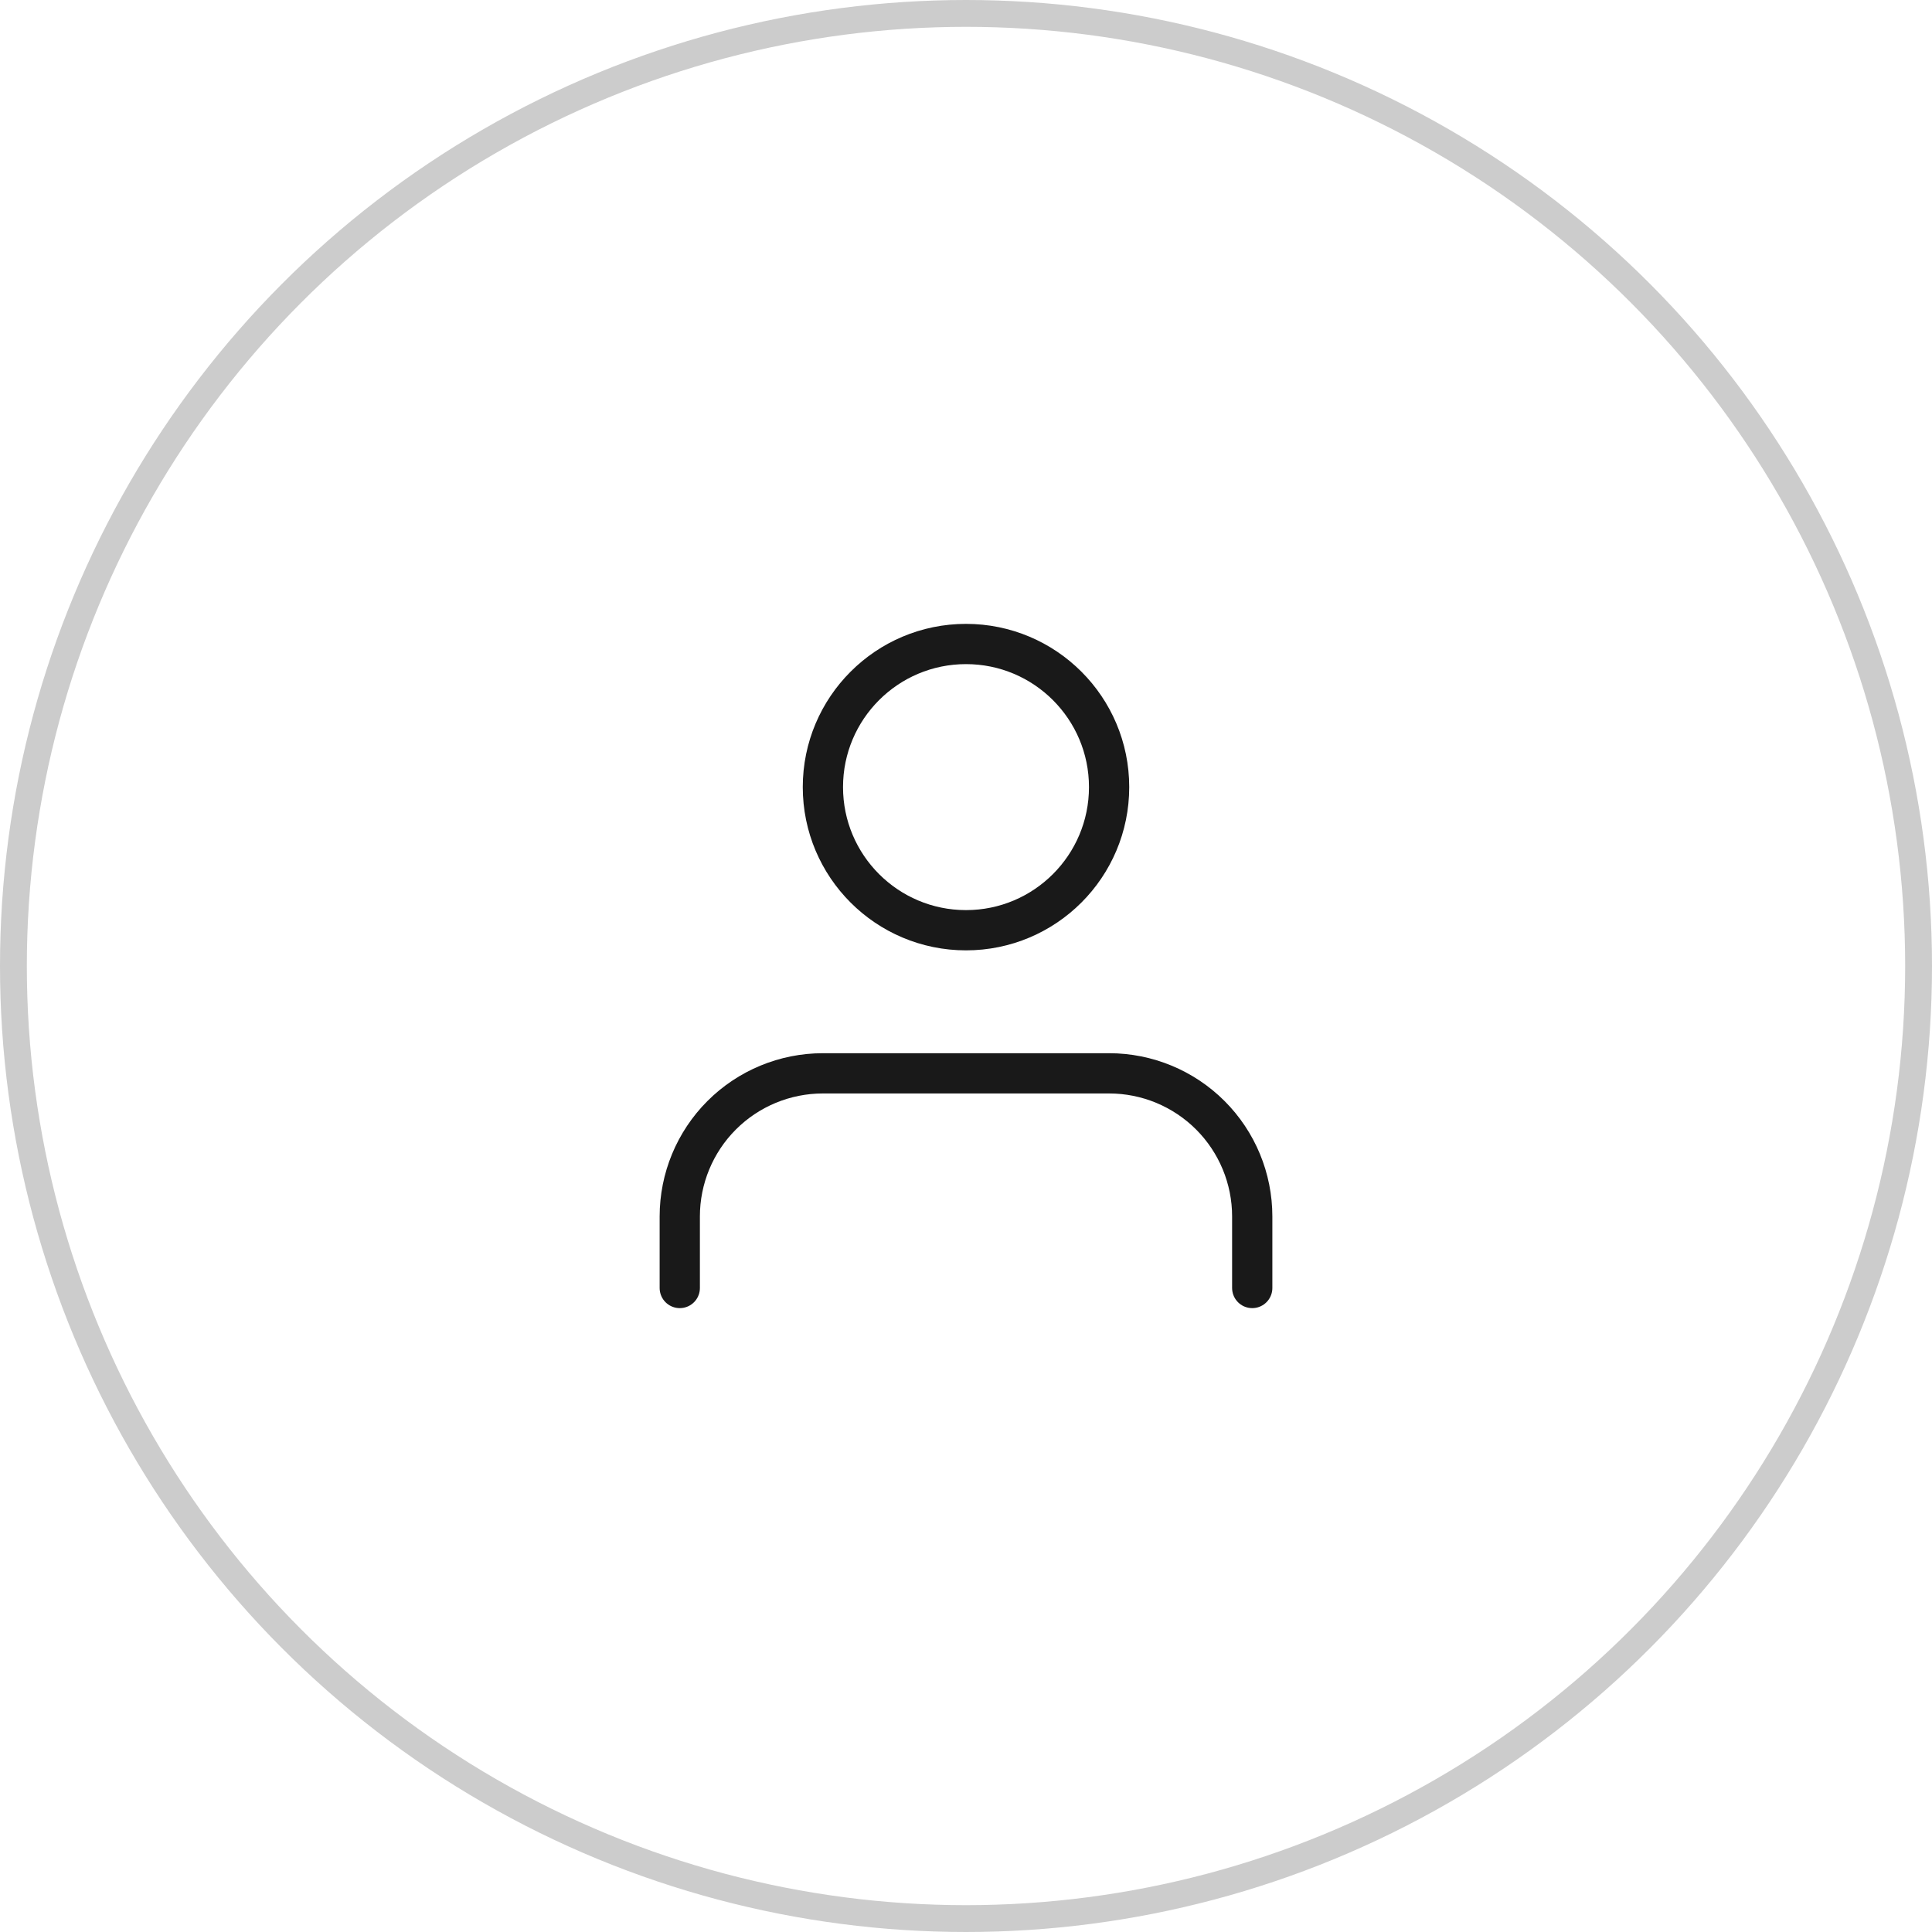 <svg width="72" height="72" viewBox="0 0 72 72" fill="none" xmlns="http://www.w3.org/2000/svg">
<circle cx="36" cy="36" r="35.5" stroke="#CCCCCC"/>
<path d="M46.667 48V45.333C46.667 43.919 46.105 42.562 45.105 41.562C44.104 40.562 42.748 40 41.333 40H30.667C29.252 40 27.895 40.562 26.895 41.562C25.895 42.562 25.333 43.919 25.333 45.333V48" stroke="#191919" stroke-width="1.5" stroke-linecap="round" stroke-linejoin="round"/>
<path d="M36 34.667C38.946 34.667 41.333 32.279 41.333 29.333C41.333 26.388 38.946 24 36 24C33.055 24 30.667 26.388 30.667 29.333C30.667 32.279 33.055 34.667 36 34.667Z" stroke="#191919" stroke-width="1.5" stroke-linecap="round" stroke-linejoin="round"/>
</svg>
